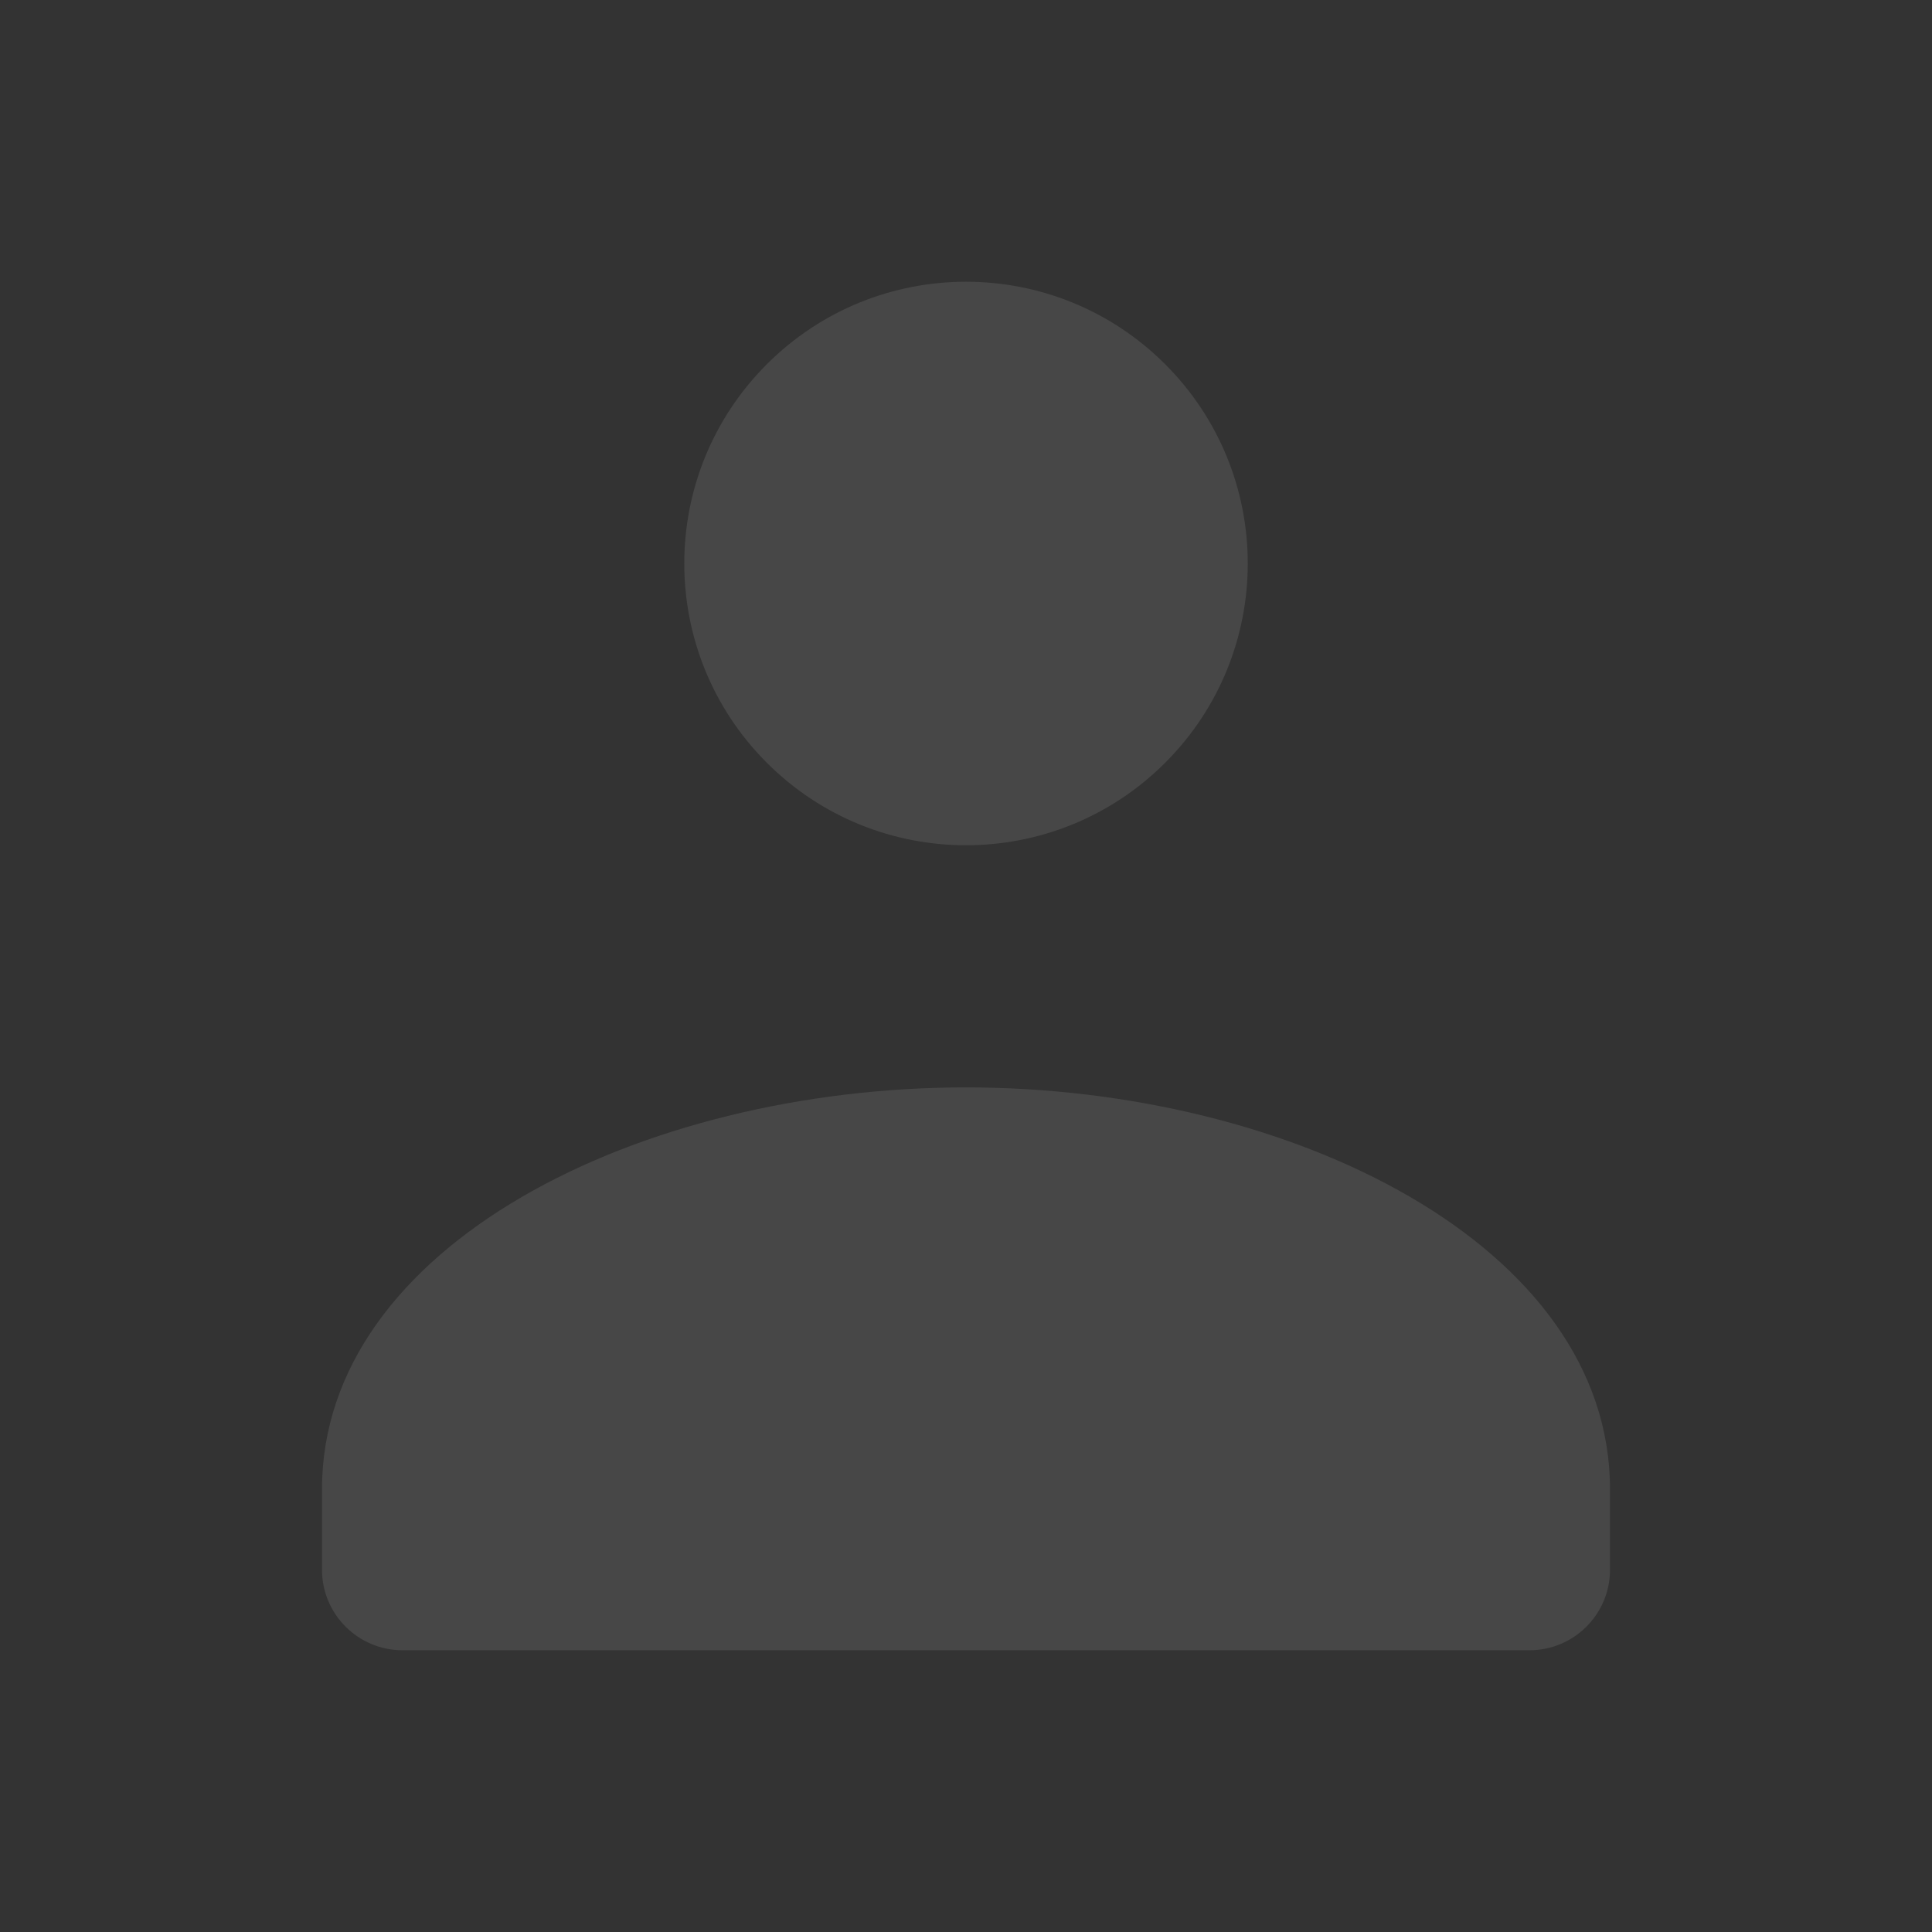 <svg width="36" height="36" viewBox="0 0 36 36" fill="none" xmlns="http://www.w3.org/2000/svg">
<rect x="0" y="0" width="36" height="36" fill="#333333" stroke="none"/>
<g opacity="0.1">
<path fill-rule="evenodd" clip-rule="evenodd" d="M21.712 6.788C23.763 8.838 23.763 12.162 21.712 14.212C19.662 16.263 16.338 16.263 14.288 14.212C12.238 12.162 12.238 8.838 14.288 6.788C16.338 4.737 19.662 4.737 21.712 6.788Z" fill="white"/>
<path fill-rule="evenodd" clip-rule="evenodd" d="M6 27.75V29.25C6 30.078 6.672 30.75 7.5 30.75H28.5C29.328 30.75 30 30.078 30 29.25V27.75C30 23.211 24.072 20.262 18 20.262C11.928 20.262 6 23.211 6 27.75Z" fill="white"/>
</g>
</svg>
